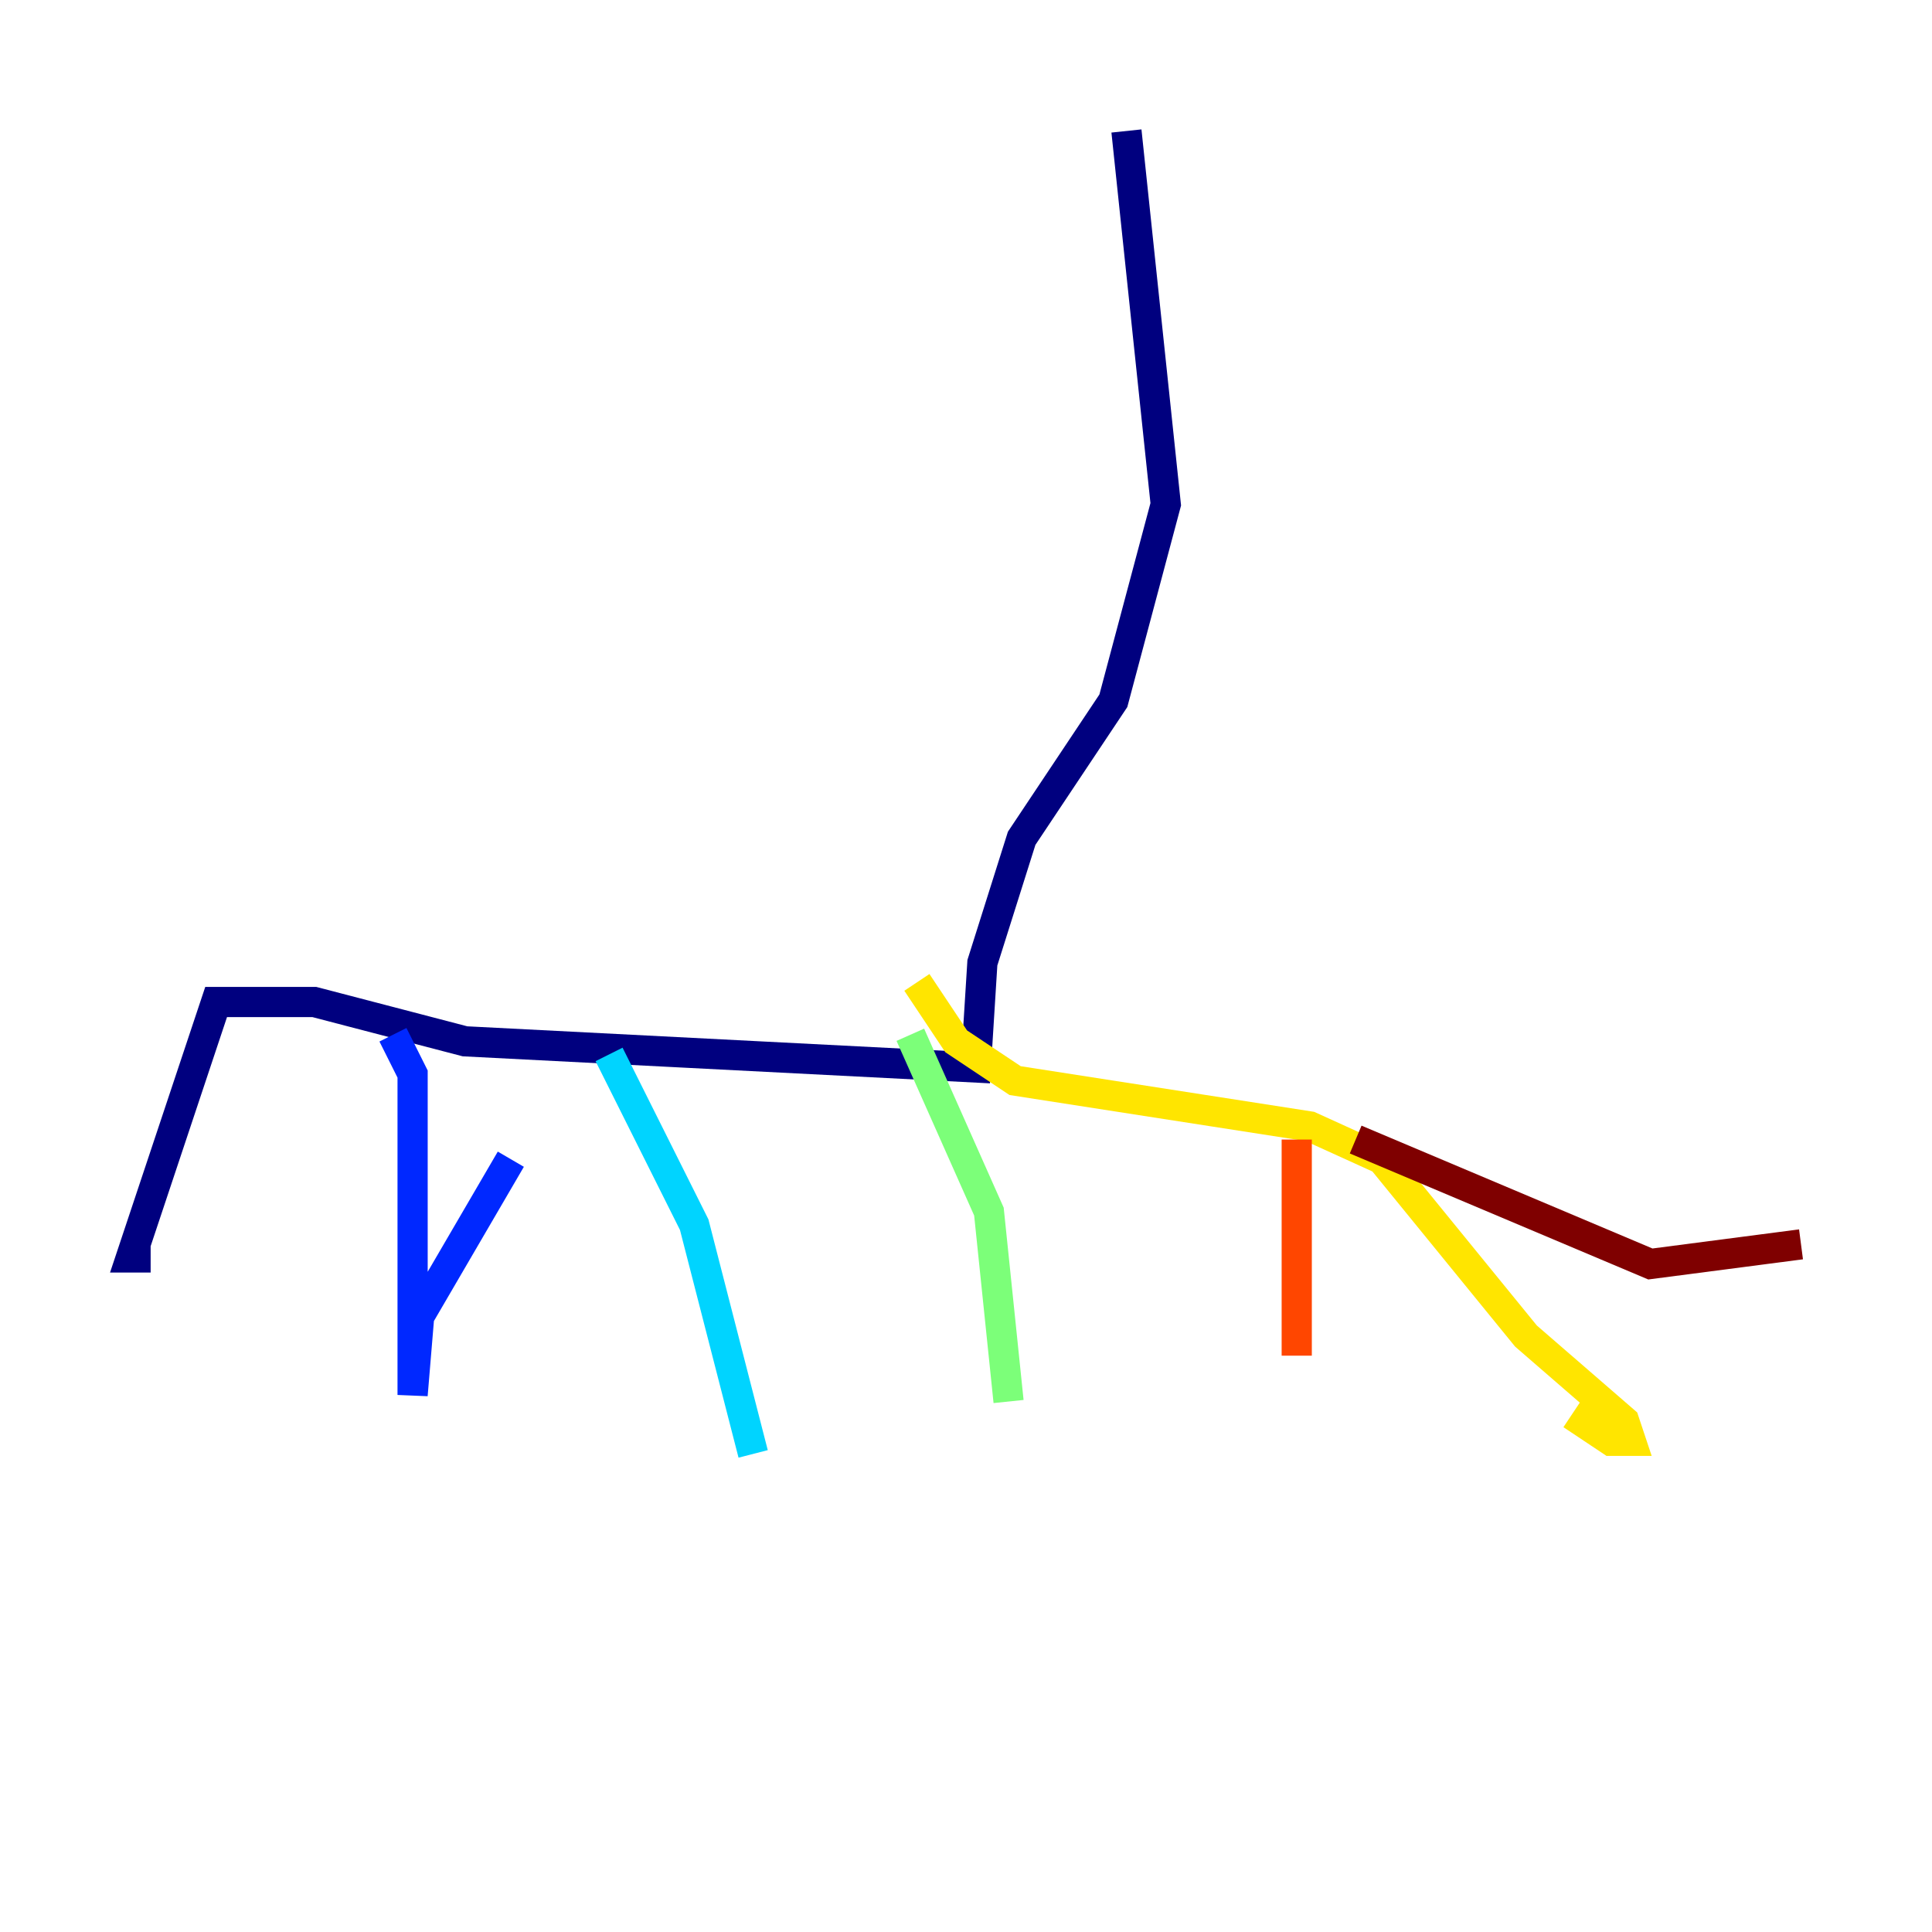 <?xml version="1.0" encoding="utf-8" ?>
<svg baseProfile="tiny" height="128" version="1.2" viewBox="0,0,128,128" width="128" xmlns="http://www.w3.org/2000/svg" xmlns:ev="http://www.w3.org/2001/xml-events" xmlns:xlink="http://www.w3.org/1999/xlink"><defs /><polyline fill="none" points="74.63,8.678 77.234,33.41 73.763,46.427 67.688,55.539 65.085,63.783 64.651,70.725 30.807,68.99 20.827,66.386 14.319,66.386 8.678,83.308 9.98,83.308" stroke="#00007f" stroke-width="2" /><polyline fill="none" points="26.034,68.556 27.336,71.159 27.336,92.42 27.77,87.214 33.844,76.8" stroke="#0028ff" stroke-width="2" /><polyline fill="none" points="40.352,69.858 45.993,81.139 49.898,96.325" stroke="#00d4ff" stroke-width="2" /><polyline fill="none" points="60.312,68.556 65.519,80.271 66.82,92.854" stroke="#7cff79" stroke-width="2" /><polyline fill="none" points="60.746,65.085 63.349,68.99 67.254,71.593 86.78,74.63 91.552,76.8 101.098,88.515 107.607,94.156 108.041,95.458 106.739,95.458 104.136,93.722" stroke="#ffe500" stroke-width="2" /><polyline fill="none" points="85.912,75.498 85.912,89.817" stroke="#ff4600" stroke-width="2" /><polyline fill="none" points="89.817,75.498 109.342,83.742 119.322,82.441" stroke="#7f0000" stroke-width="2" /></svg>